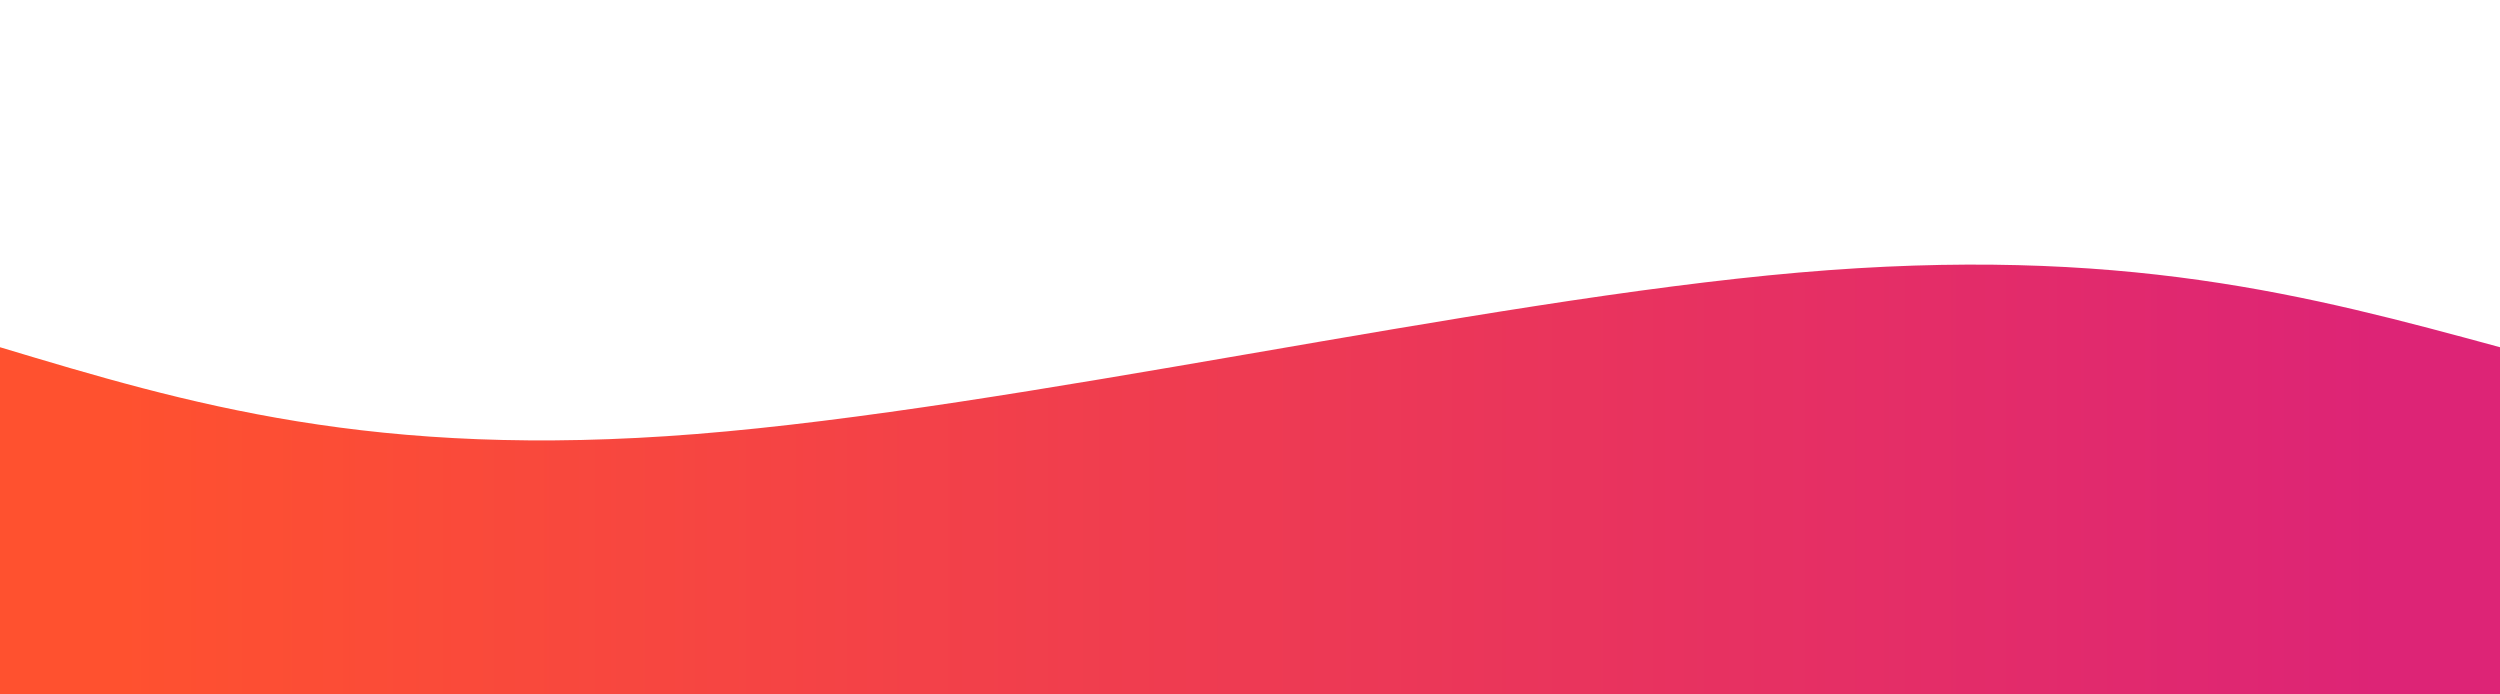 <svg height="100%" width="100%" id="bg-svg" viewBox="0 0 1440 400" xmlns="http://www.w3.org/2000/svg" class="transition duration-300 ease-in-out delay-150"><defs><linearGradient id="gradient"><stop offset="5%" stop-color="#ff512fff"></stop><stop offset="95%" stop-color="#dd2476ff"></stop></linearGradient></defs><path d="M 0,400 C 0,400 0,200 0,200 C 107.733,232.4 215.467,264.8 401,250 C 586.533,235.2 849.867,173.2 1036,157 C 1222.133,140.8 1331.067,170.4 1440,200 C 1440,200 1440,400 1440,400 Z" stroke="none" stroke-width="0" fill="url(#gradient)" class="transition-all duration-300 ease-in-out delay-150"></path></svg>